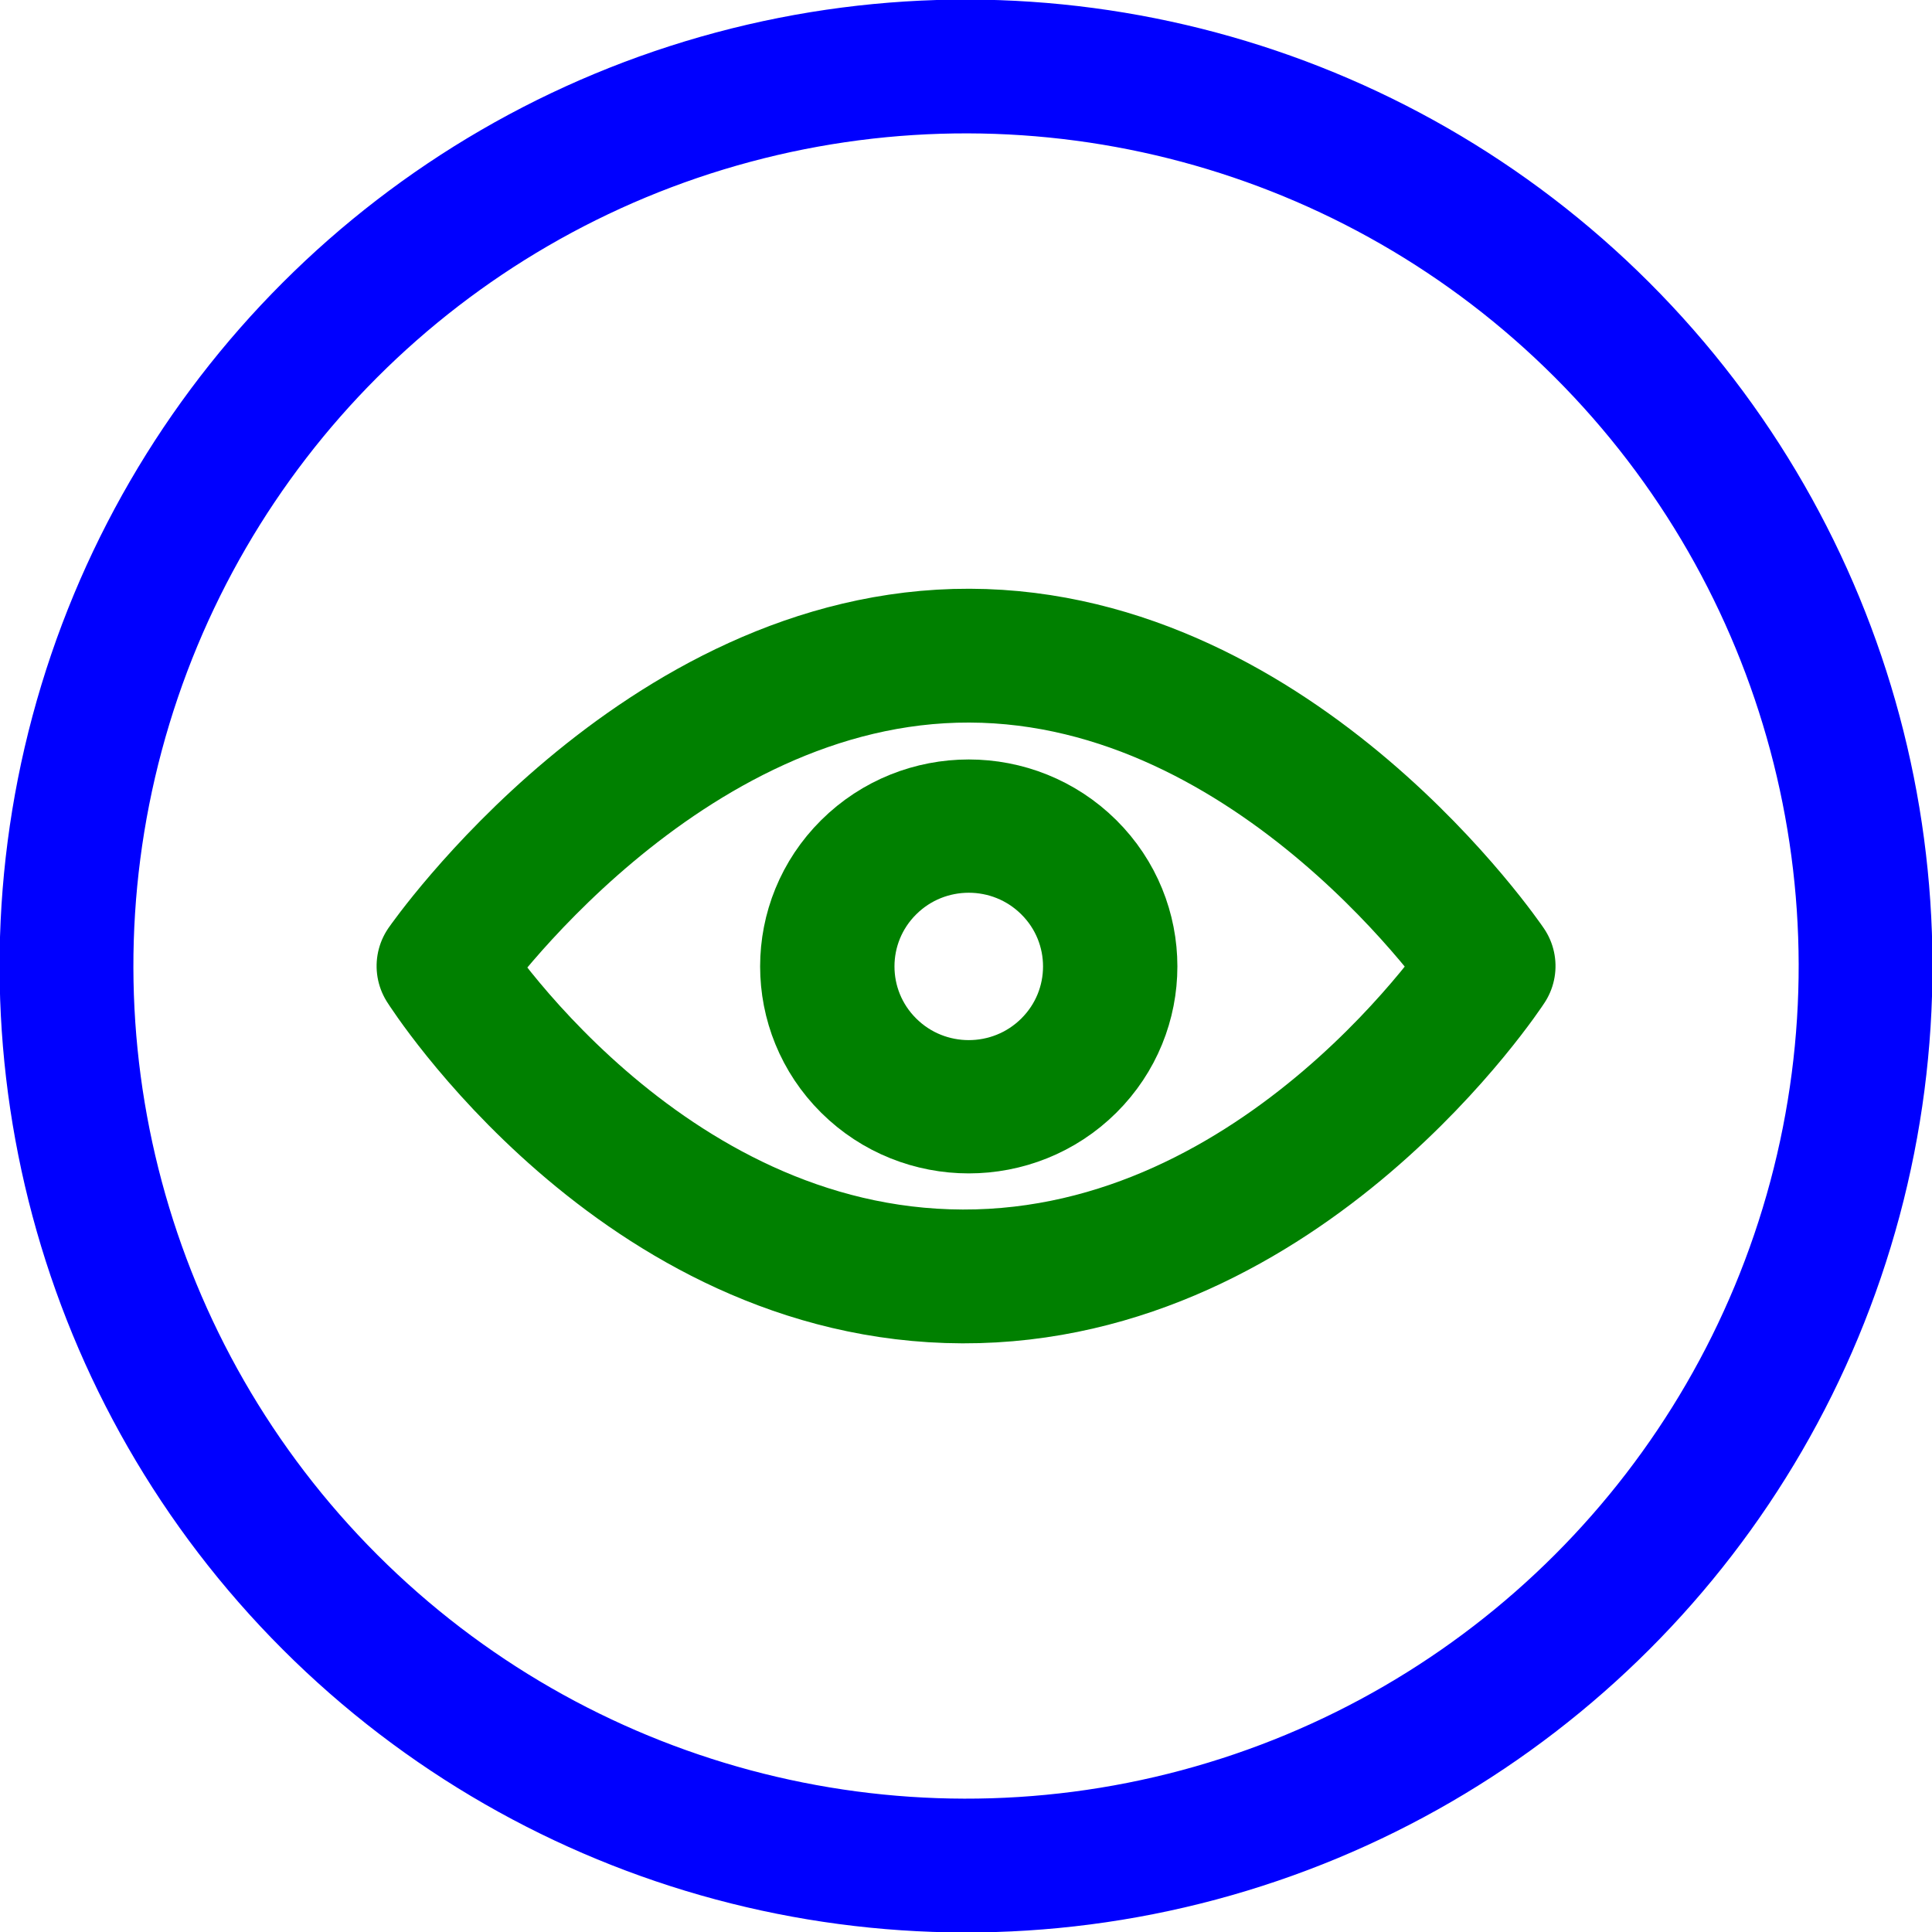 <?xml version="1.0" encoding="UTF-8" standalone="no"?>
<!-- Created with Inkscape (http://www.inkscape.org/) -->

<svg
   width="57.298mm"
   height="57.298mm"
   viewBox="0 0 57.298 57.298"
   version="1.1"
   id="svg1"
   xml:space="preserve"
   xmlns="http://www.w3.org/2000/svg"
   xmlns:svg="http://www.w3.org/2000/svg"><defs
     id="defs1" /><g
     id="layer1"
     transform="translate(-243.403,-317.729)"><g
       id="g27-8"
       transform="matrix(0.69,-0.69,0.69,0.69,-275.687,438.437)"
       style="stroke:#0000ff;stroke-width:4.067;stroke-dasharray:none"><circle
         style="fill:none;fill-rule:evenodd;stroke:#0000ff;stroke-width:4.067;stroke-linecap:round;stroke-linejoin:round;stroke-miterlimit:10;stroke-dasharray:none;stroke-dashoffset:2.6;stroke-opacity:1;paint-order:fill markers stroke"
         id="circle25-9"
         cx="463.622"
         cy="330.204"
         r="27.339" /><circle
         style="fill:none;fill-rule:evenodd;stroke:#008000;stroke-width:4.067;stroke-linecap:round;stroke-linejoin:round;stroke-miterlimit:10;stroke-dasharray:none;stroke-dashoffset:2.6;stroke-opacity:1;paint-order:fill markers stroke"
         id="circle32"
         cx="462.358"
         cy="328.422"
         r="4.282"
         transform="matrix(1,0.004,0.004,1,0,0)" /><path
         id="circle33"
         style="fill:none;fill-rule:evenodd;stroke:#008000;stroke-width:4.067;stroke-linecap:round;stroke-linejoin:round;stroke-miterlimit:10;stroke-dashoffset:2.6;paint-order:fill markers stroke"
         d="m 474.852,341.435 c 0,0 2.156,-11.147 -4.485,-17.826 -6.641,-6.68 -17.975,-4.634 -17.975,-4.634 0,0 -2.443,10.858 4.485,17.826 6.928,6.968 17.975,4.634 17.975,4.634 z" /></g></g></svg>
